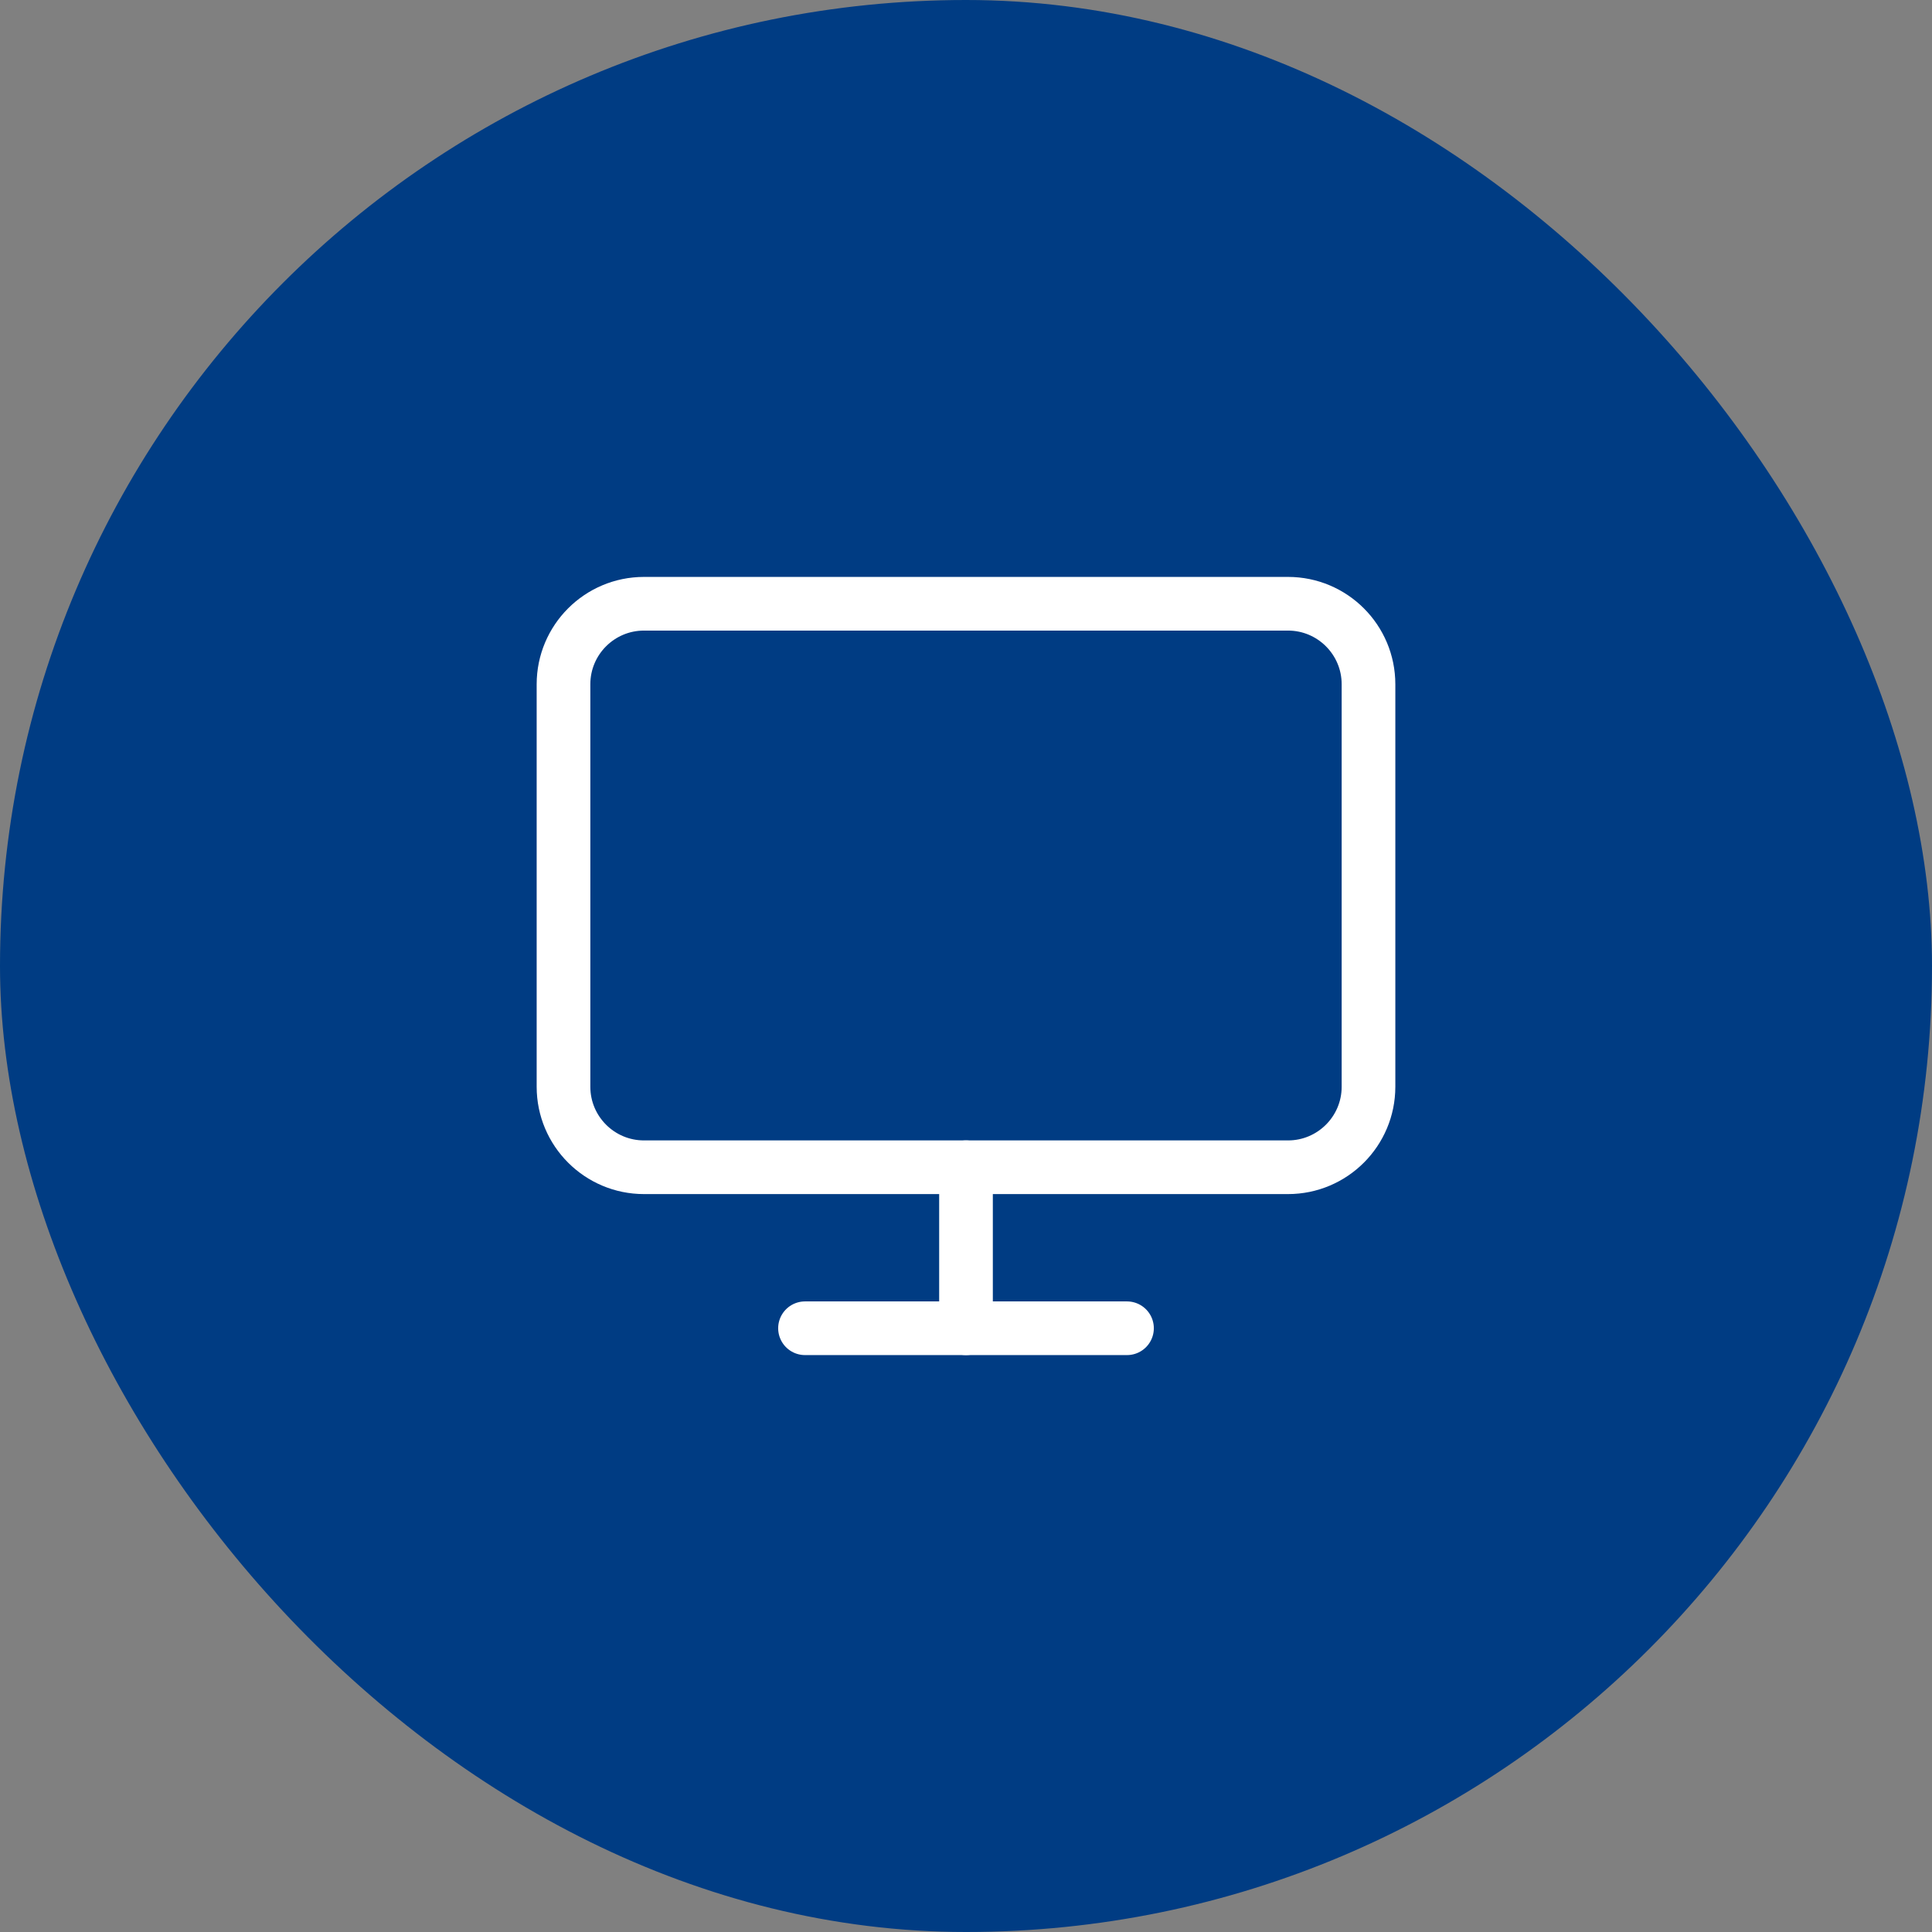 <svg width="36" height="36" viewBox="0 0 36 36" fill="none" xmlns="http://www.w3.org/2000/svg">
<rect x="0" y="0" width="36" height="36" fill="#808080" stroke="none"/>
<rect width="36" height="36" rx="18" fill="#003C83"/>
<path d="M24 11.25H12C11.172 11.25 10.5 11.922 10.5 12.75V20.25C10.5 21.078 11.172 21.75 12 21.75H24C24.828 21.75 25.5 21.078 25.5 20.25V12.75C25.5 11.922 24.828 11.25 24 11.25Z" stroke="white" stroke-linecap="round" stroke-linejoin="round"/>
<path d="M15 24.75H21" stroke="white" stroke-linecap="round" stroke-linejoin="round"/>
<path d="M18 21.75V24.75" stroke="white" stroke-linecap="round" stroke-linejoin="round"/>
</svg>
